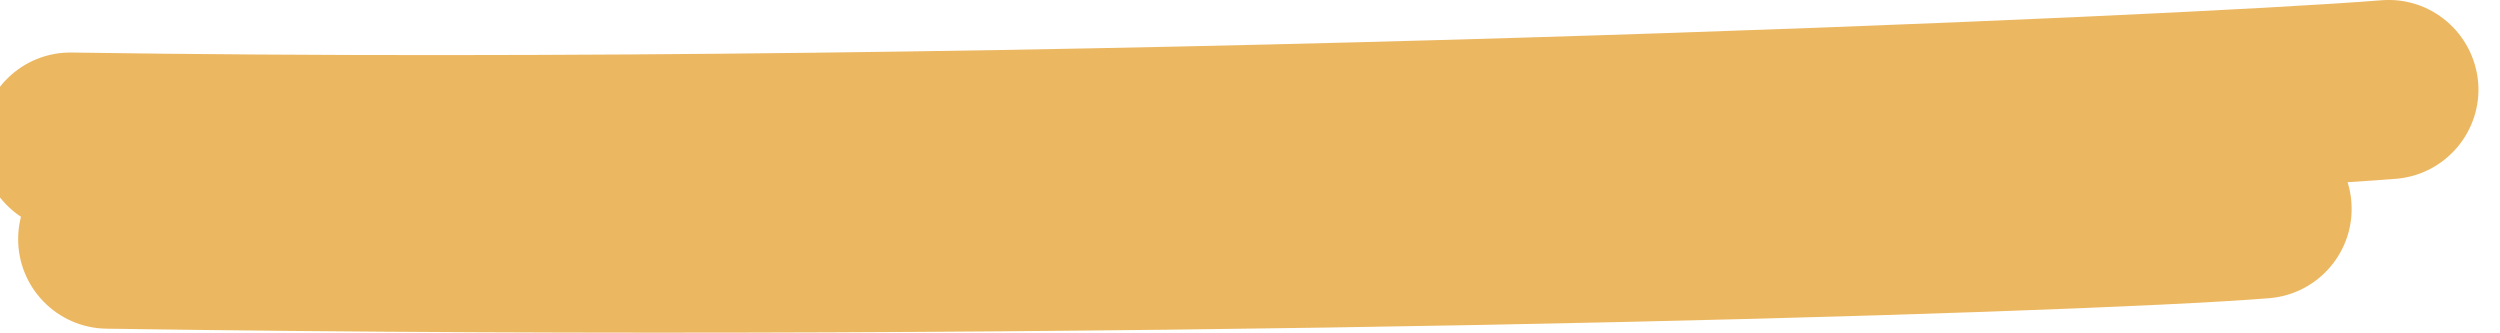 <?xml version="1.0" encoding="UTF-8" standalone="no"?>
<!DOCTYPE svg PUBLIC "-//W3C//DTD SVG 1.1//EN" "http://www.w3.org/Graphics/SVG/1.1/DTD/svg11.dtd">
<svg width="100%" height="100%" viewBox="0 0 571 76" version="1.1" xmlns="http://www.w3.org/2000/svg" xmlns:xlink="http://www.w3.org/1999/xlink" xml:space="preserve" xmlns:serif="http://www.serif.com/" style="fill-rule:evenodd;clip-rule:evenodd;stroke-linejoin:round;stroke-miterlimit:2;">
    <g transform="matrix(1,0,0,1,-9951.36,-10329.8)">
        <g transform="matrix(1.083,0,0,1,9119.3,9055.42)">
            <g transform="matrix(0.923,0,0,1,-8442.94,-3372.98)">
                <path d="M9995.44,4700.27C9984.15,4700.1 9975.12,4690.8 9975.29,4679.51C9975.46,4668.22 9984.76,4659.19 9996.05,4659.36C10218,4662.67 10478.9,4651.05 10523.8,4647.42C10535.1,4646.51 10544.9,4654.91 10545.9,4666.16C10546.8,4677.41 10538.4,4687.29 10527.1,4688.2C10481.9,4691.86 10219,4703.61 9995.44,4700.27Z" style="fill:rgb(236,183,97);"/>
            </g>
        </g>
        <g transform="matrix(1.083,0,0,1,9119.3,9055.42)">
            <g transform="matrix(0.923,0,0,1,-8435.07,-3350.82)">
                <path d="M9995.44,4700.27C9984.15,4700.1 9975.12,4690.8 9975.29,4679.51C9975.46,4668.22 9984.76,4659.19 9996.05,4659.36C10217.9,4662.67 10441.4,4656.16 10486.3,4652.53C10497.6,4651.62 10507.5,4660.02 10508.4,4671.27C10509.3,4682.53 10500.9,4692.4 10489.6,4693.31C10444.4,4696.97 10219.1,4703.61 9995.44,4700.27Z" style="fill:rgb(236,183,97);"/>
            </g>
        </g>
    </g>
</svg>
